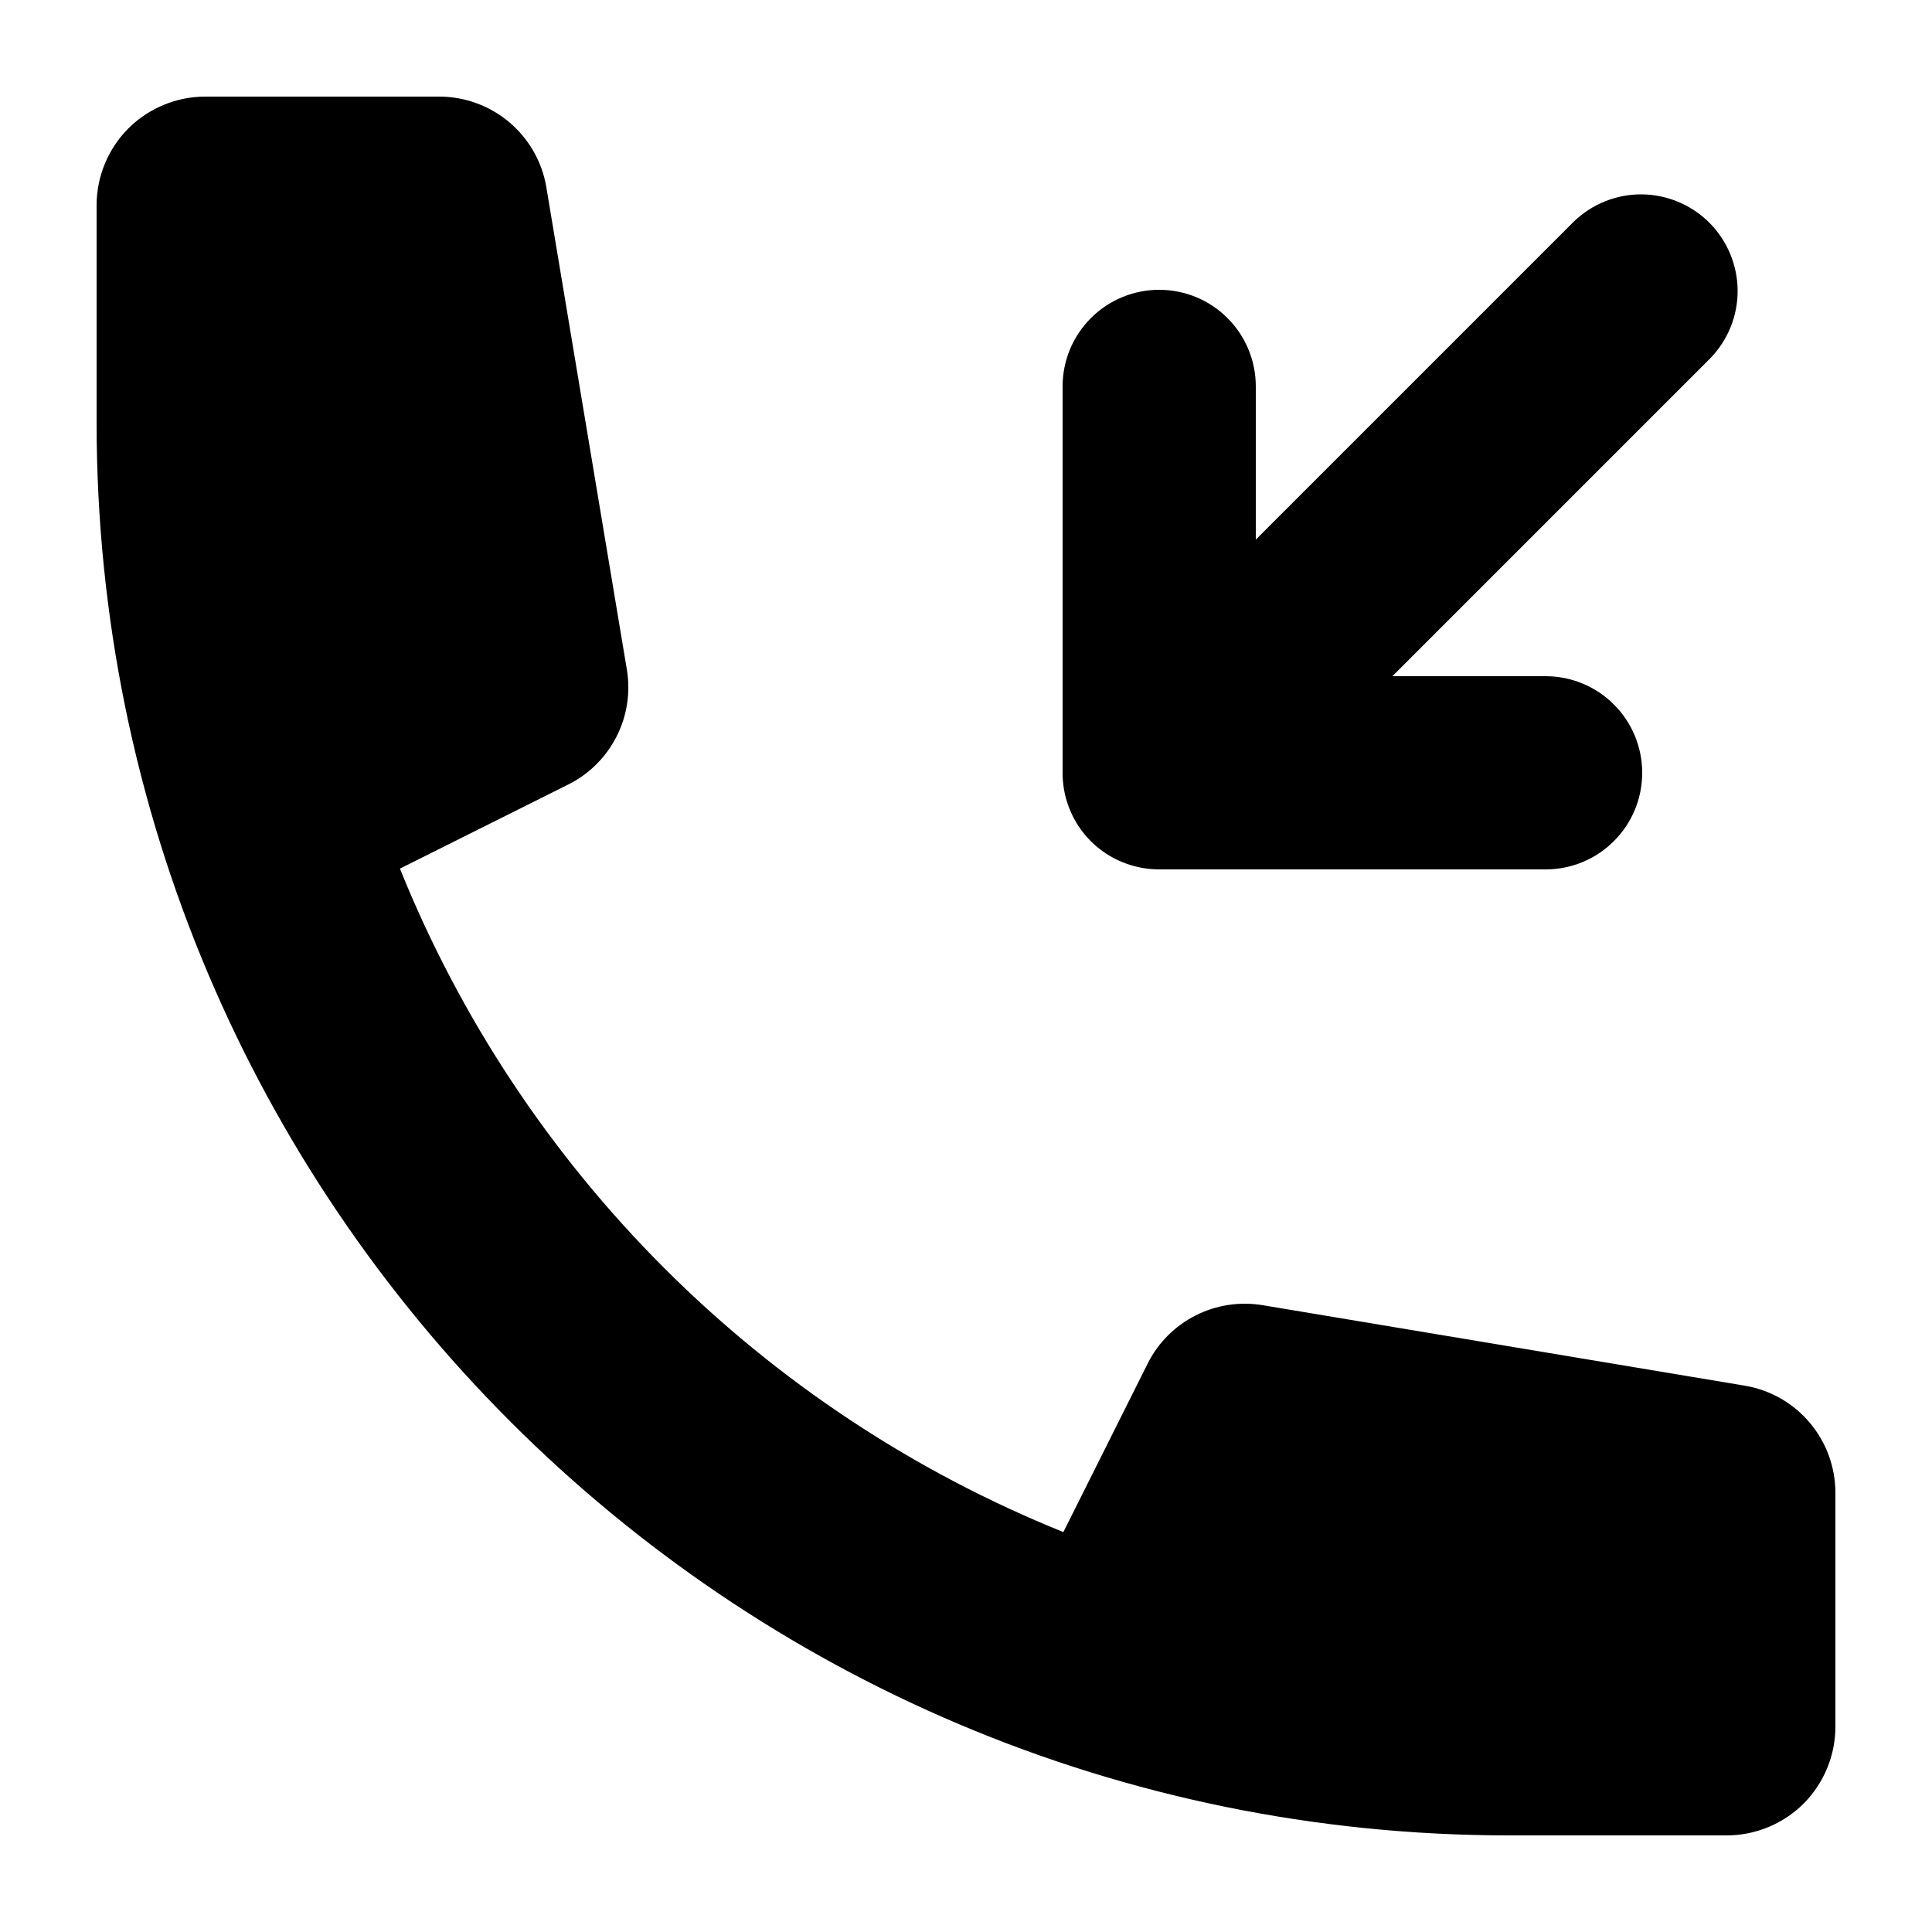 <svg viewBox="0 0 20 20" xmlns="http://www.w3.org/2000/svg" id="icon">
  <path fill-rule="evenodd" d="M1.329 1.329C1.119 1.54 1 1.827 1 2.125V4.375C1 12.453 7.548 19 15.625 19H17.875C18.173 19 18.459 18.881 18.671 18.671C18.881 18.459 19 18.173 19 17.875V15.453C19 15.187 18.905 14.929 18.733 14.726C18.561 14.523 18.322 14.387 18.059 14.344L13.07 13.511C12.833 13.472 12.589 13.509 12.374 13.619C12.16 13.728 11.986 13.903 11.879 14.119L11.008 15.86C9.46 15.236 8.055 14.306 6.875 13.126C5.694 11.945 4.764 10.54 4.14 8.992L5.881 8.122C6.097 8.015 6.272 7.841 6.382 7.626C6.491 7.412 6.529 7.168 6.489 6.93L5.656 1.94C5.613 1.678 5.477 1.439 5.274 1.267C5.071 1.095 4.813 1 4.547 1H2.125C1.827 1 1.54 1.119 1.329 1.329ZM17.707 3.707L14.414 7H16C16.265 7 16.52 7.105 16.707 7.293C16.895 7.48 17 7.735 17 8C17 8.265 16.895 8.52 16.707 8.707C16.52 8.895 16.265 9 16 9H12C11.869 9 11.738 8.974 11.617 8.924C11.434 8.849 11.278 8.721 11.168 8.557C11.059 8.393 11 8.2 11 8.003V4C11 3.735 11.105 3.48 11.293 3.293C11.48 3.105 11.735 3 12 3C12.265 3 12.52 3.105 12.707 3.293C12.895 3.48 13 3.735 13 4V5.586L16.293 2.293C16.482 2.111 16.734 2.01 16.996 2.012C17.259 2.015 17.509 2.12 17.695 2.305C17.88 2.491 17.985 2.741 17.988 3.004C17.99 3.266 17.889 3.518 17.707 3.707Z"/>
</svg>

